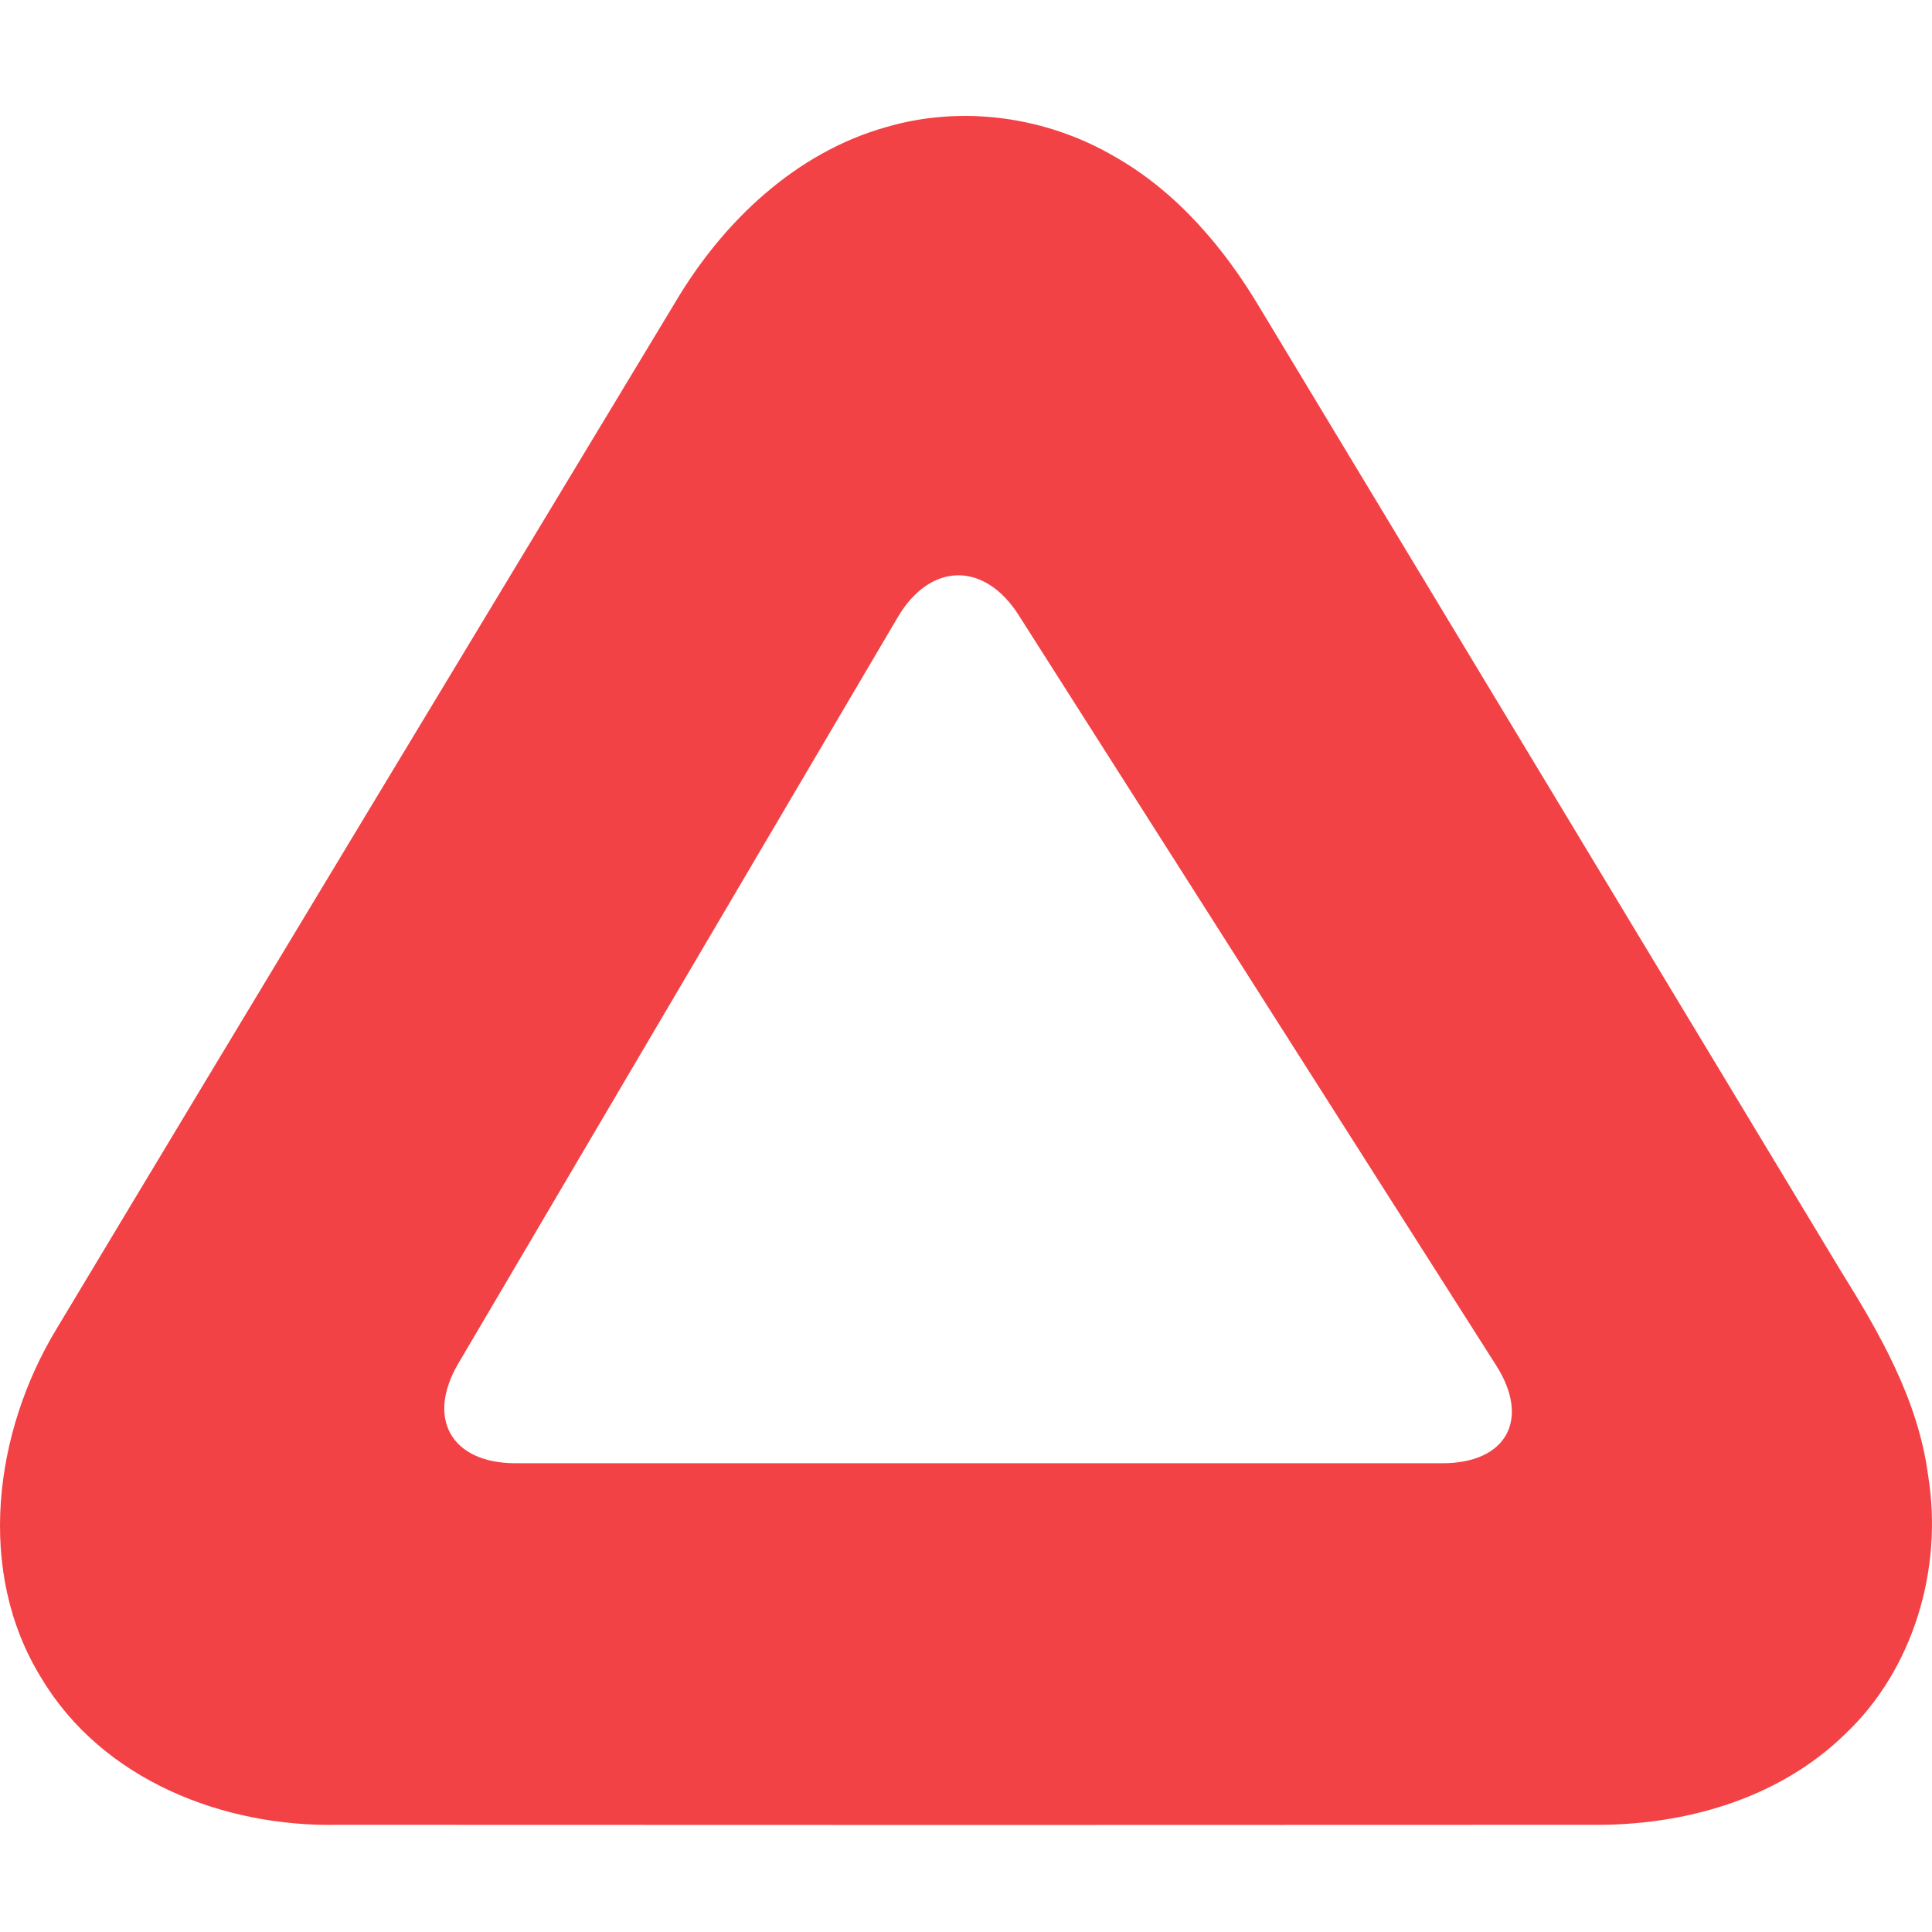 <?xml version="1.0" encoding="UTF-8"?>
<svg width="100px" height="100px" viewBox="0 0 100 100" version="1.1" xmlns="http://www.w3.org/2000/svg" xmlns:xlink="http://www.w3.org/1999/xlink">
    <!-- Generator: Sketch 47.1 (45422) - http://www.bohemiancoding.com/sketch -->
    <title>logo-symbol</title>
    <desc>Created with Sketch.</desc>
    <defs></defs>
    <g id="Page-1" stroke="none" stroke-width="1" fill="none" fill-rule="evenodd">
        <g id="logo-symbol">
            <path d="M57.712,8.116 C60.902,9.93 63.372,12.826 65.244,15.992 C75.252,32.567 85.243,49.16 95.251,65.736 C97.288,69.004 99.283,72.452 99.798,76.363 C100.588,81.193 99.037,86.426 95.497,89.76 C92.032,93.143 87.127,94.495 82.439,94.453 C60.785,94.465 39.136,94.465 17.481,94.453 C11.611,94.573 5.308,92.164 2.136,86.847 C-1.27,81.344 -0.305,74.098 2.938,68.764 C13.572,51.041 24.27,33.354 34.946,15.655 C37.421,11.462 41.202,7.881 45.89,6.572 C49.829,5.424 54.171,6.037 57.712,8.116 Z M46.464,31.953 C48.145,29.098 50.948,29.046 52.725,31.838 L77.447,70.683 C79.223,73.474 77.97,75.737 74.665,75.737 L26.68,75.737 C23.367,75.737 22.043,73.425 23.726,70.568 L46.464,31.953 Z" id="Shape" fill="#F34246"></path>
        </g>
    </g>
</svg>